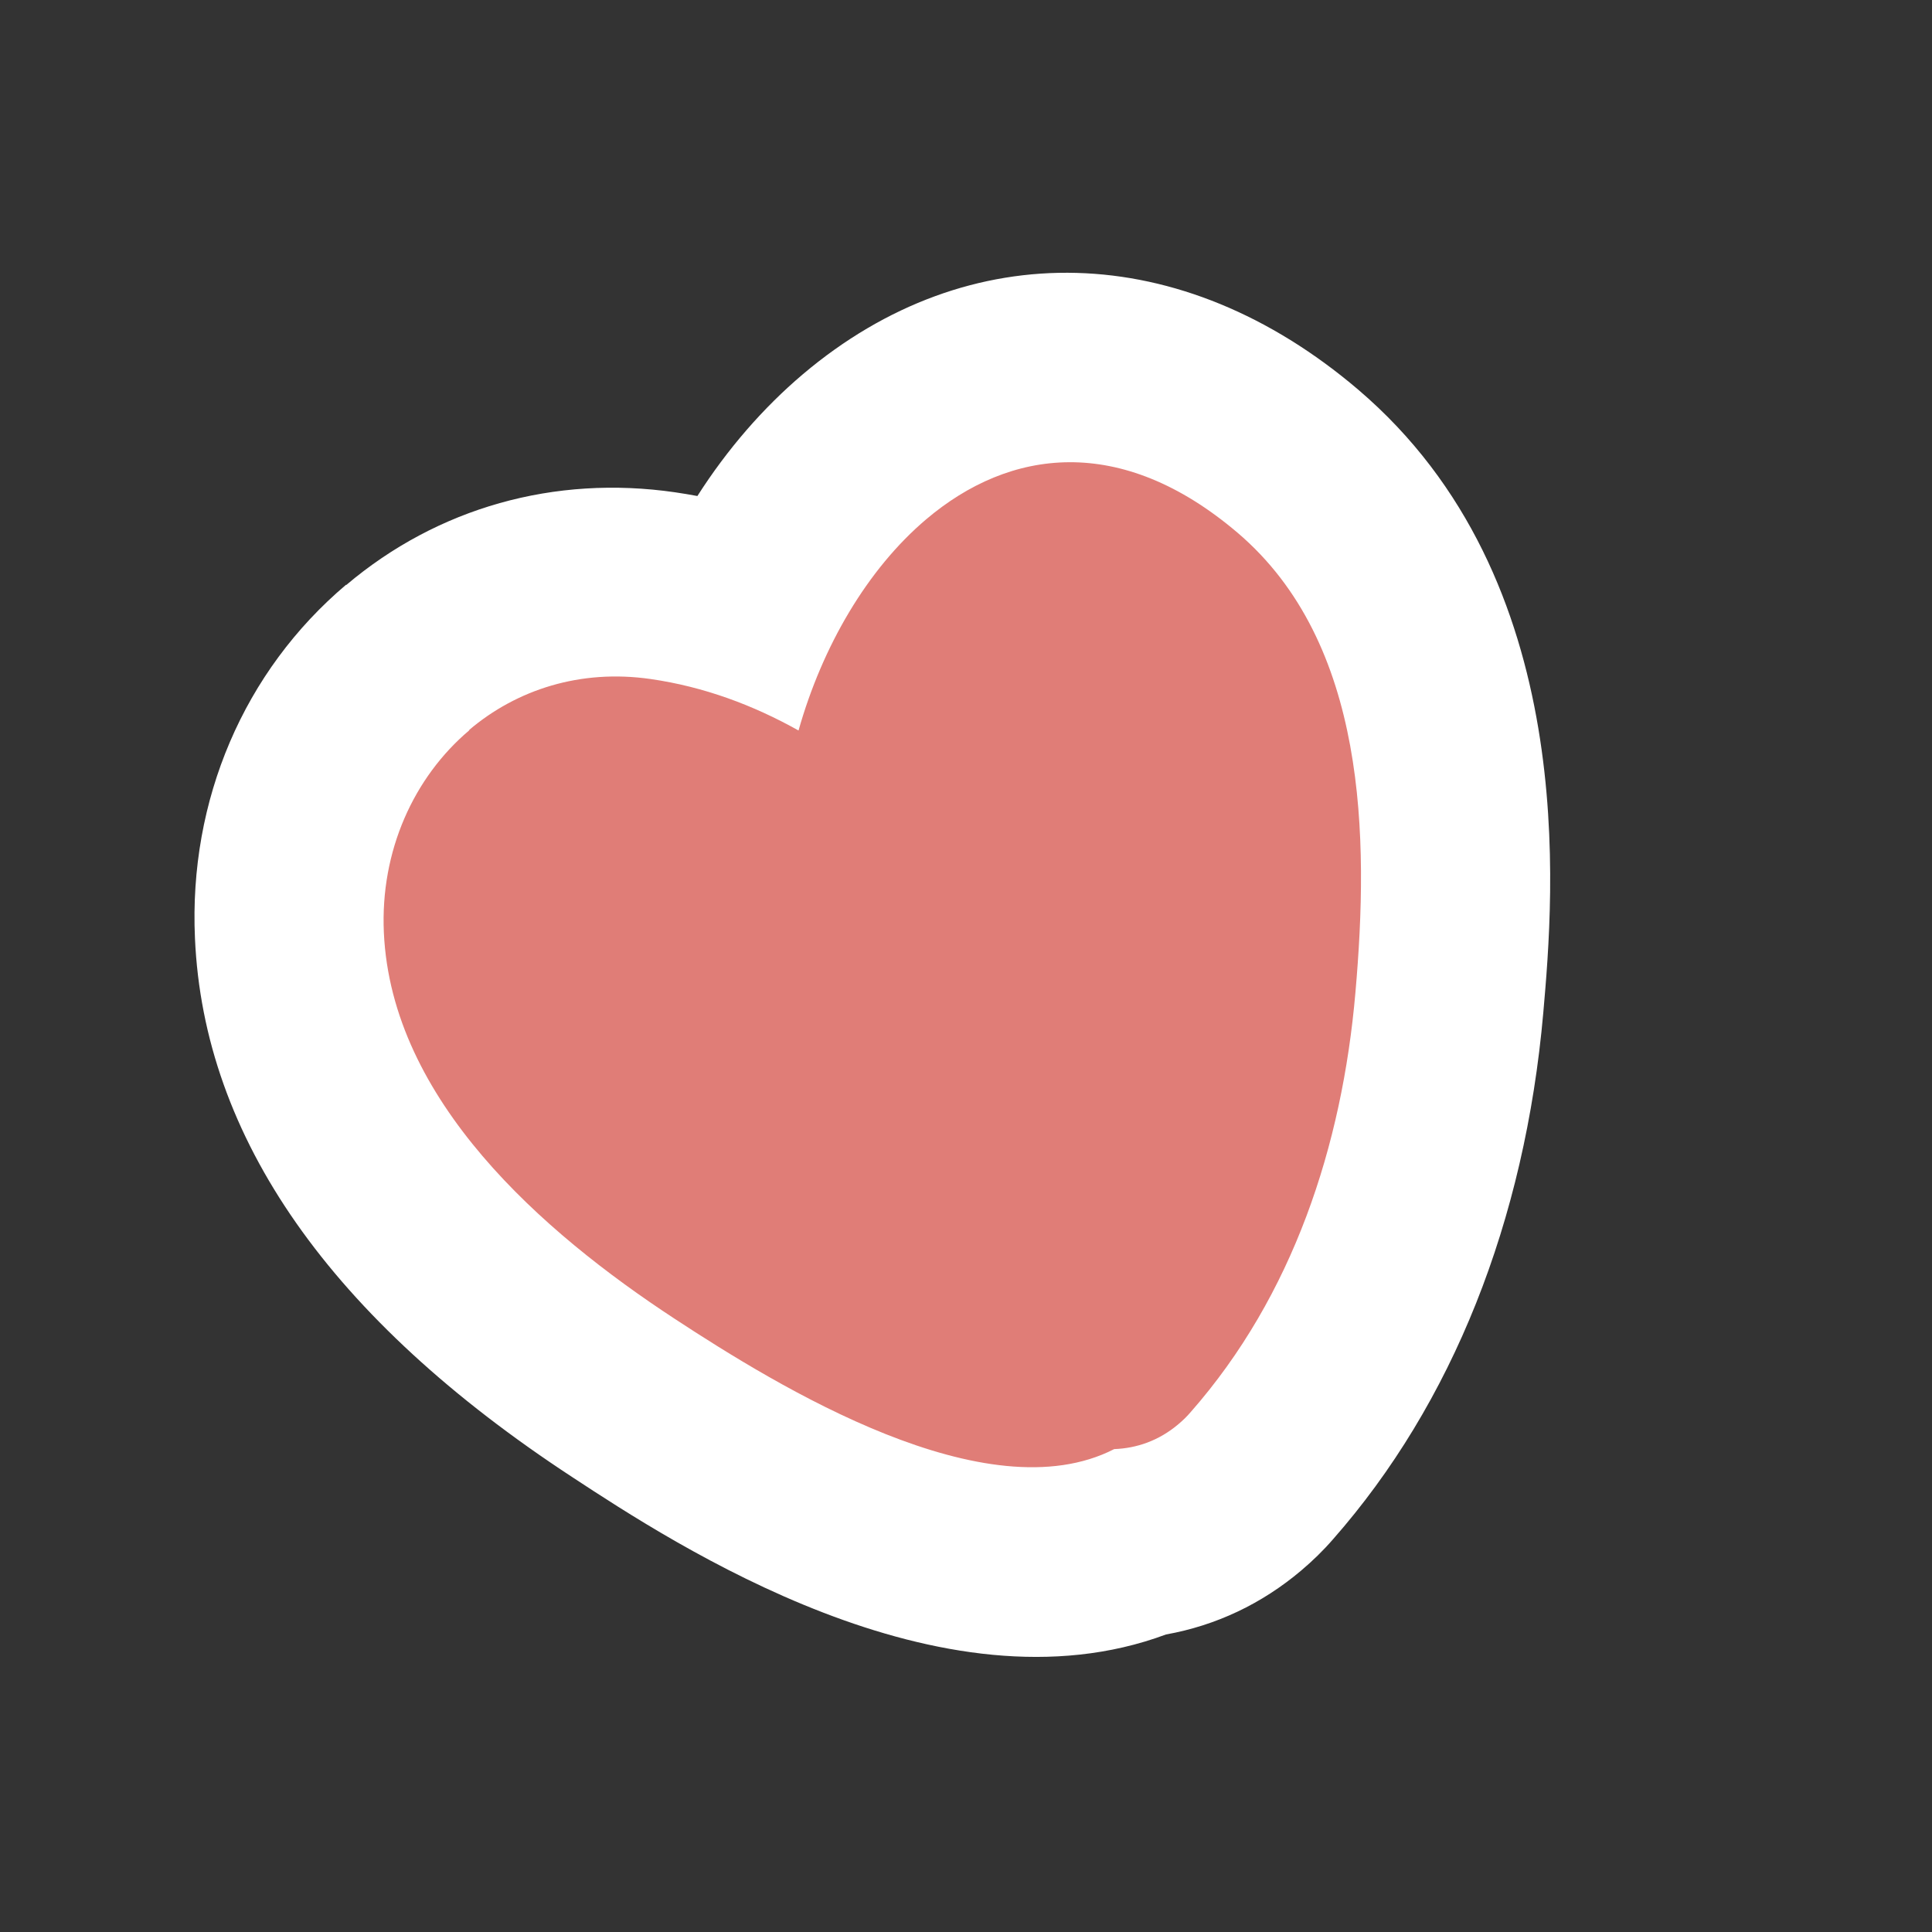<svg width="57" height="57" viewBox="0 0 57 57" fill="none" xmlns="http://www.w3.org/2000/svg">
<rect x="0" y="0" width="57" height="57" fill="#333333" stroke="none"/>
<path d="M36.583 44.171C35.728 44.895 34.72 45.346 33.63 45.491C28.846 47.467 22.675 44.035 18.385 41.227C12.066 37.092 8.76 32.506 8.541 27.587C8.401 24.377 9.672 21.384 12.029 19.39C14.118 17.622 16.791 16.875 19.558 17.28C20.371 17.396 21.184 17.589 21.979 17.849C22.878 15.987 24.086 14.382 25.506 13.181C29.358 9.921 34.134 10.077 38.285 13.611C43.181 17.784 43.185 24.725 42.754 29.584C42.263 35.156 40.36 39.978 37.23 43.533C37.032 43.766 36.806 43.982 36.576 44.177L36.583 44.171Z" fill="#E07D77"/>
<path d="M13.845 21.533C15.243 20.35 17.12 19.733 19.199 20.034C20.768 20.26 22.224 20.804 23.559 21.552C24.262 19.066 25.59 16.79 27.329 15.318C29.791 13.235 33.061 12.787 36.507 15.713C40.338 18.974 40.391 24.707 39.989 29.283C39.597 33.811 38.142 38.229 35.134 41.655C35.019 41.791 34.892 41.912 34.765 42.019C34.185 42.51 33.528 42.729 32.872 42.753C29.108 44.682 22.982 40.927 19.886 38.896C16.014 36.356 11.549 32.466 11.325 27.512C11.216 25.105 12.208 22.931 13.844 21.547M10.21 17.252C7.198 19.8 5.567 23.602 5.752 27.681C6.01 33.565 9.753 38.908 16.88 43.577C19.923 45.575 27.754 50.698 34.4 48.222C35.874 47.959 37.231 47.316 38.391 46.334C38.726 46.051 39.041 45.745 39.331 45.41C42.849 41.409 44.989 36.037 45.532 29.878C45.838 26.38 46.652 17.103 40.069 11.494C34.865 7.063 28.587 6.896 23.686 11.042C22.512 12.037 21.459 13.251 20.575 14.634C20.363 14.593 20.142 14.559 19.922 14.525C16.357 14.006 12.908 14.982 10.216 17.259L10.21 17.252Z" fill="white"/>
</svg>
